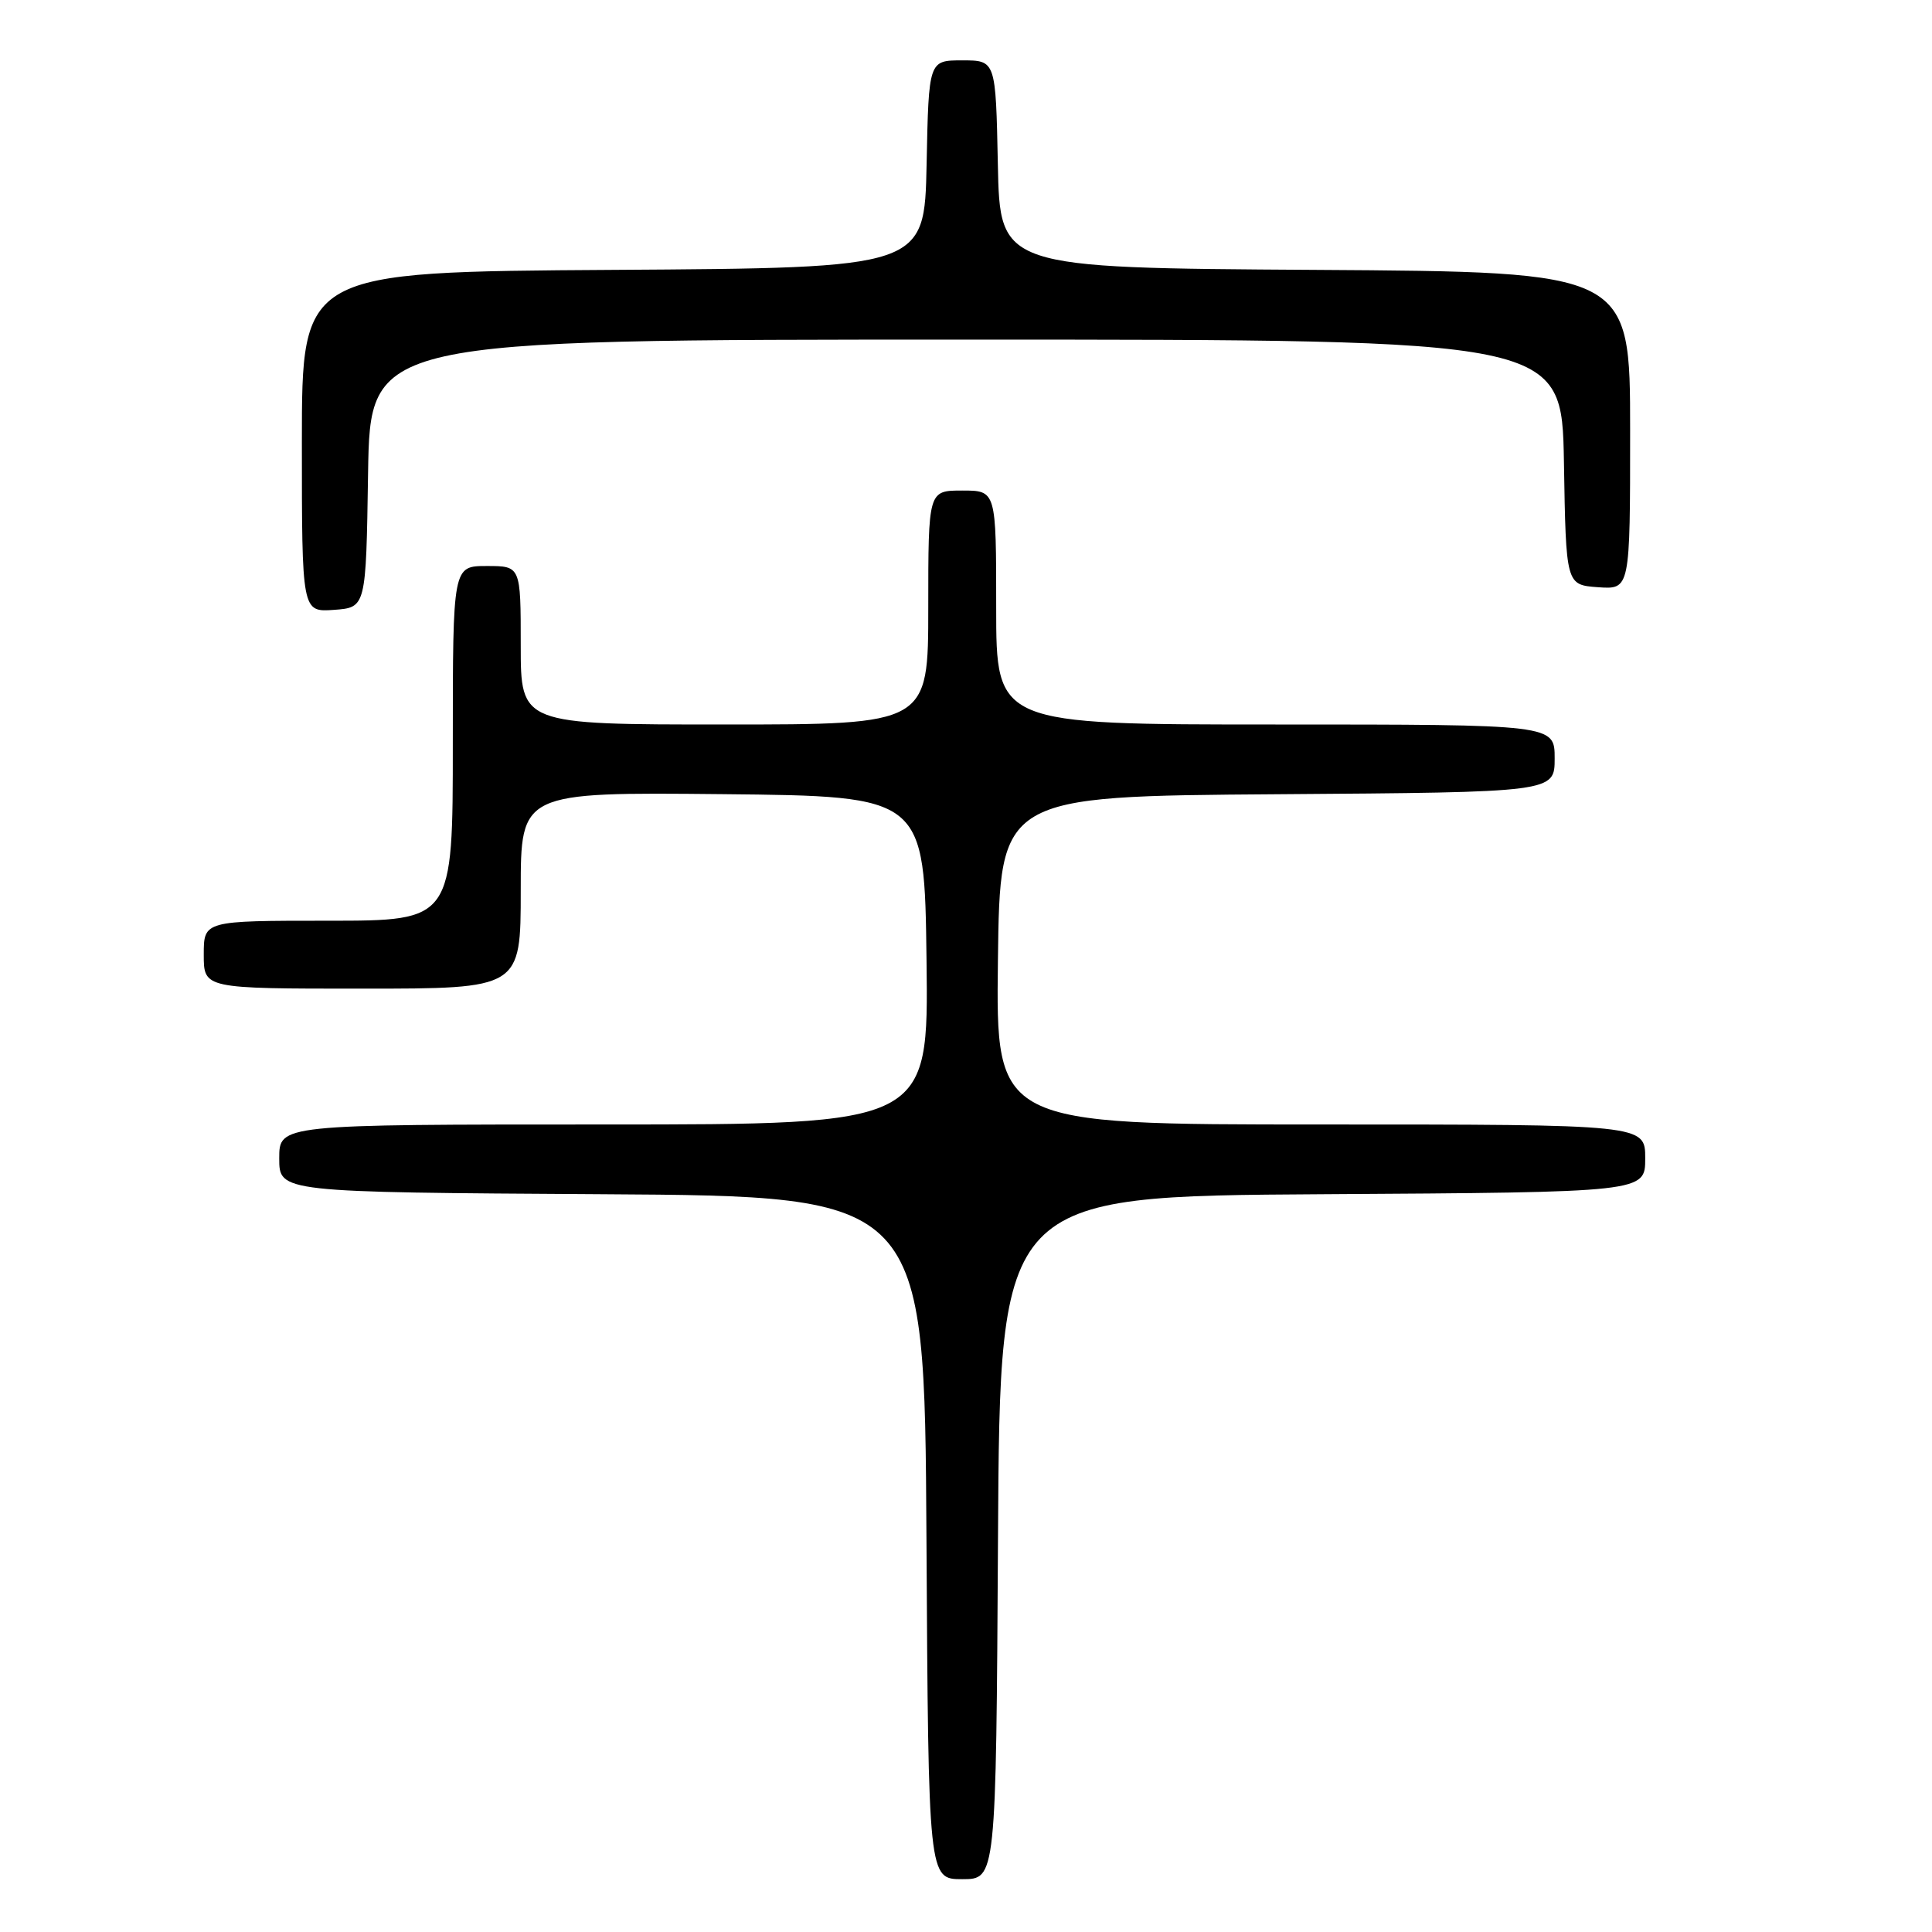 <?xml version="1.0" encoding="UTF-8" standalone="no"?>
<!DOCTYPE svg PUBLIC "-//W3C//DTD SVG 1.1//EN" "http://www.w3.org/Graphics/SVG/1.1/DTD/svg11.dtd" >
<svg xmlns="http://www.w3.org/2000/svg" xmlns:xlink="http://www.w3.org/1999/xlink" version="1.1" viewBox="0 0 256 256">
 <g >
 <path fill="currentColor"
d=" M 132.24 203.75 C 132.50 158.50 132.50 158.50 175.25 158.24 C 218.00 157.98 218.00 157.98 218.00 153.49 C 218.00 149.00 218.00 149.00 174.98 149.00 C 131.96 149.00 131.96 149.00 132.23 127.25 C 132.50 105.50 132.50 105.50 169.25 105.24 C 206.00 104.98 206.00 104.98 206.00 100.49 C 206.00 96.00 206.00 96.00 169.00 96.00 C 132.00 96.00 132.00 96.00 132.00 80.50 C 132.00 65.00 132.00 65.00 127.50 65.00 C 123.00 65.00 123.00 65.00 123.00 80.50 C 123.00 96.00 123.00 96.00 96.00 96.00 C 69.00 96.00 69.00 96.00 69.00 85.50 C 69.00 75.00 69.00 75.00 64.50 75.00 C 60.00 75.00 60.00 75.00 60.00 98.50 C 60.00 122.00 60.00 122.00 43.50 122.00 C 27.00 122.00 27.00 122.00 27.00 126.50 C 27.00 131.00 27.00 131.00 48.00 131.00 C 69.00 131.00 69.00 131.00 69.00 117.98 C 69.00 104.97 69.00 104.97 95.75 105.23 C 122.50 105.50 122.50 105.50 122.77 127.25 C 123.04 149.00 123.04 149.00 80.02 149.00 C 37.00 149.00 37.00 149.00 37.00 153.49 C 37.00 157.98 37.00 157.98 79.75 158.24 C 122.50 158.50 122.50 158.50 122.76 203.75 C 123.02 249.00 123.02 249.00 127.50 249.00 C 131.98 249.00 131.98 249.00 132.24 203.75 Z  M 48.77 62.75 C 49.05 45.00 49.05 45.00 128.00 45.00 C 206.95 45.00 206.95 45.00 207.23 61.25 C 207.50 77.50 207.50 77.50 211.75 77.81 C 216.00 78.11 216.00 78.11 216.00 57.07 C 216.00 36.02 216.00 36.02 174.25 35.76 C 132.50 35.50 132.50 35.50 132.22 21.75 C 131.94 8.00 131.94 8.00 127.50 8.00 C 123.06 8.00 123.06 8.00 122.78 21.75 C 122.50 35.50 122.50 35.50 81.25 35.76 C 40.00 36.02 40.00 36.02 40.00 58.57 C 40.00 81.11 40.00 81.11 44.25 80.81 C 48.50 80.50 48.50 80.50 48.77 62.75 Z "/>
</g>
</svg>
